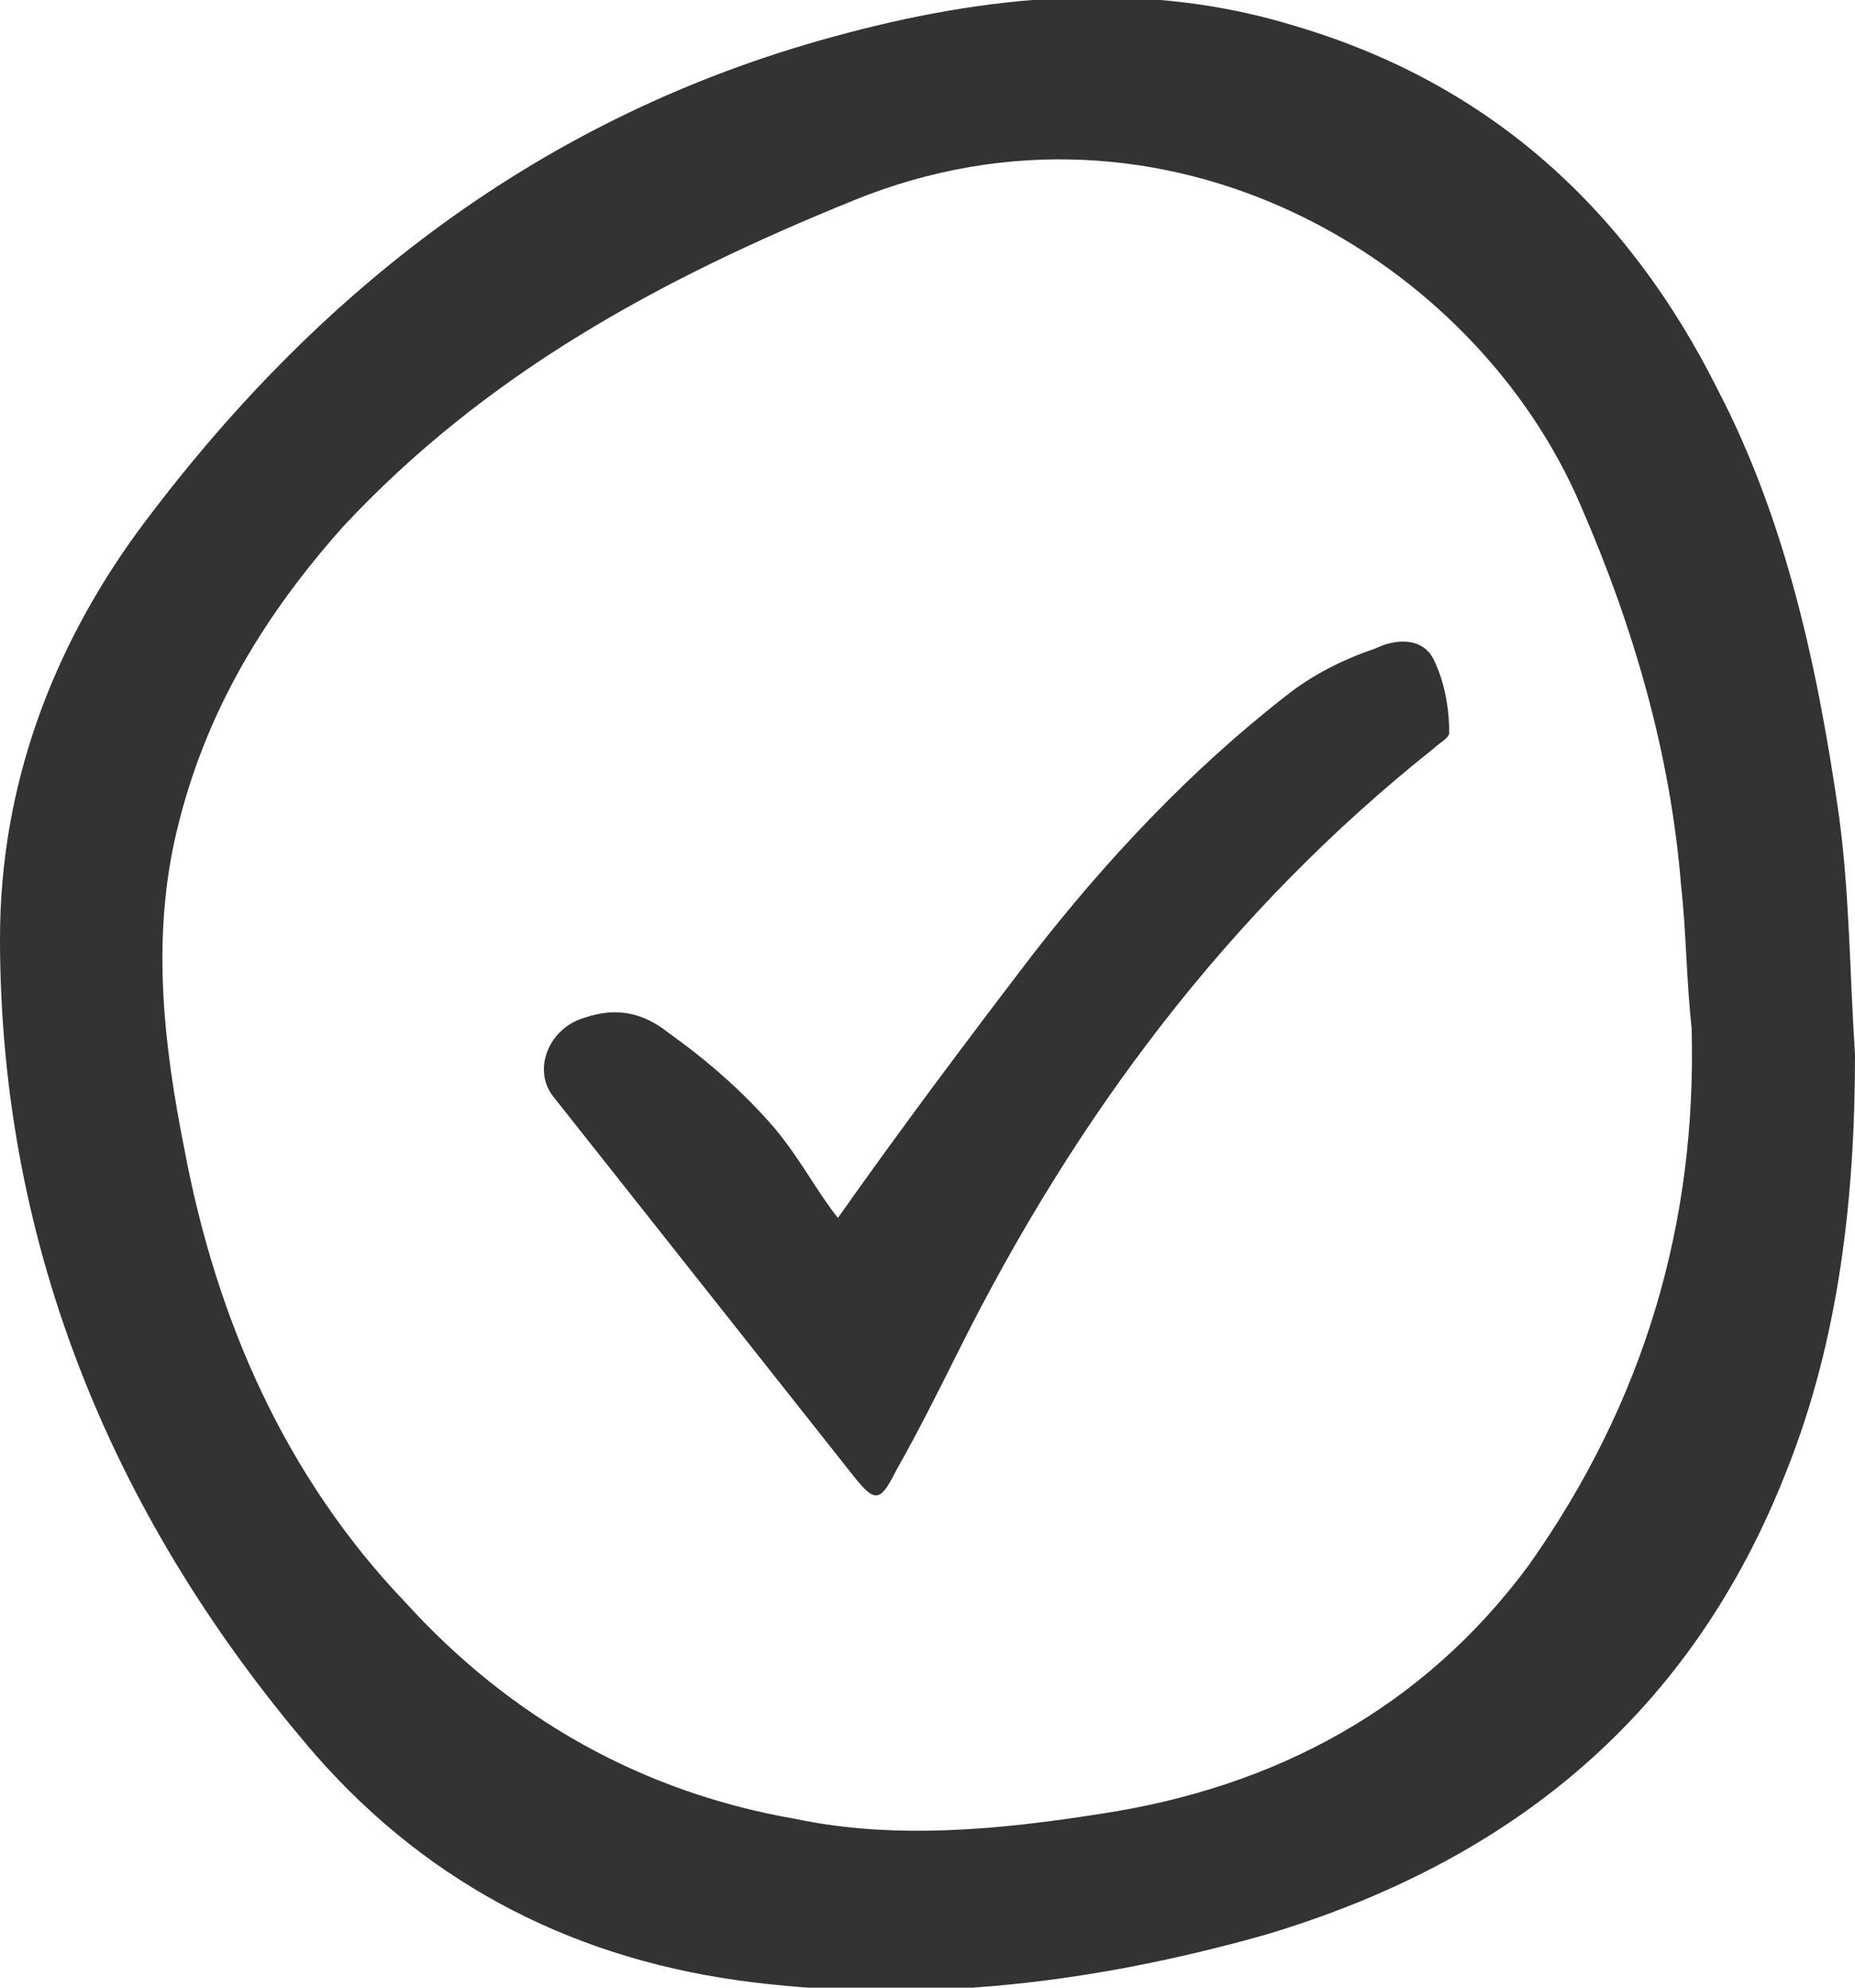 <?xml version="1.0" encoding="utf-8"?>
<!-- Generator: Adobe Illustrator 22.0.1, SVG Export Plug-In . SVG Version: 6.00 Build 0)  -->
<svg version="1.1" id="Layer_1" xmlns="http://www.w3.org/2000/svg" xmlns:xlink="http://www.w3.org/1999/xlink" x="0px" y="0px"
	 viewBox="0 0 35.2 37.7" style="enable-background:new 0 0 35.2 37.7;" xml:space="preserve">
<style type="text/css">
	.st0{fill:#333333;}
</style>
<path class="st0" d="M35.2,20c0,2.7-0.3,5.4-1.3,7.9c-1.8,4.6-5.2,7.4-9.9,8.8c-3.2,0.9-6.4,1.3-9.7,0.9C11,37.2,8.2,35.8,6,33.3
	c-3.8-4.4-6-9.6-6-15.5c0-2.9,1-5.5,2.6-7.7C6,5.5,10.3,2.2,15.8,0.7c2.9-0.8,5.9-1.1,8.8-0.2c3.7,1.1,6.3,3.5,8,6.9
	c1.3,2.5,1.9,5.3,2.3,8.1C35.1,17,35.1,18.5,35.2,20 M32.1,19.5c-0.1-0.9-0.1-1.8-0.2-2.7c-0.2-2.5-0.9-4.9-1.9-7.2
	c-2-4.7-7.9-8.2-13.8-5.8c-3.7,1.5-7,3.3-9.7,6.2c-1.6,1.8-2.7,3.7-3.2,6c-0.4,1.9-0.2,3.8,0.2,5.8c0.6,3.2,1.9,6.2,4.2,8.6
	c2,2.2,4.5,3.6,7.4,4.1c1.9,0.4,3.9,0.2,5.8-0.1c3.3-0.5,6.1-2,8.1-4.7C31.2,26.6,32.2,23.2,32.1,19.5"/>
<path class="st0" d="M15.9,23.1c1.2-1.7,2.4-3.3,3.7-5c1.4-1.8,3-3.5,4.8-4.9c0.5-0.4,1.1-0.7,1.7-0.9c0.4-0.2,0.9-0.2,1.1,0.2
	c0.2,0.4,0.3,0.9,0.3,1.4c0,0.1-0.2,0.2-0.3,0.3c-3.9,3.1-6.8,7-9,11.4c-0.4,0.8-0.8,1.6-1.2,2.3c-0.3,0.6-0.4,0.6-0.8,0.1
	c-1.9-2.4-3.8-4.8-5.7-7.2c-0.4-0.5-0.1-1.3,0.6-1.5c0.6-0.2,1.1-0.1,1.6,0.3c0.7,0.5,1.4,1.1,2,1.8C15.2,22,15.5,22.6,15.9,23.1"/>
</svg>
